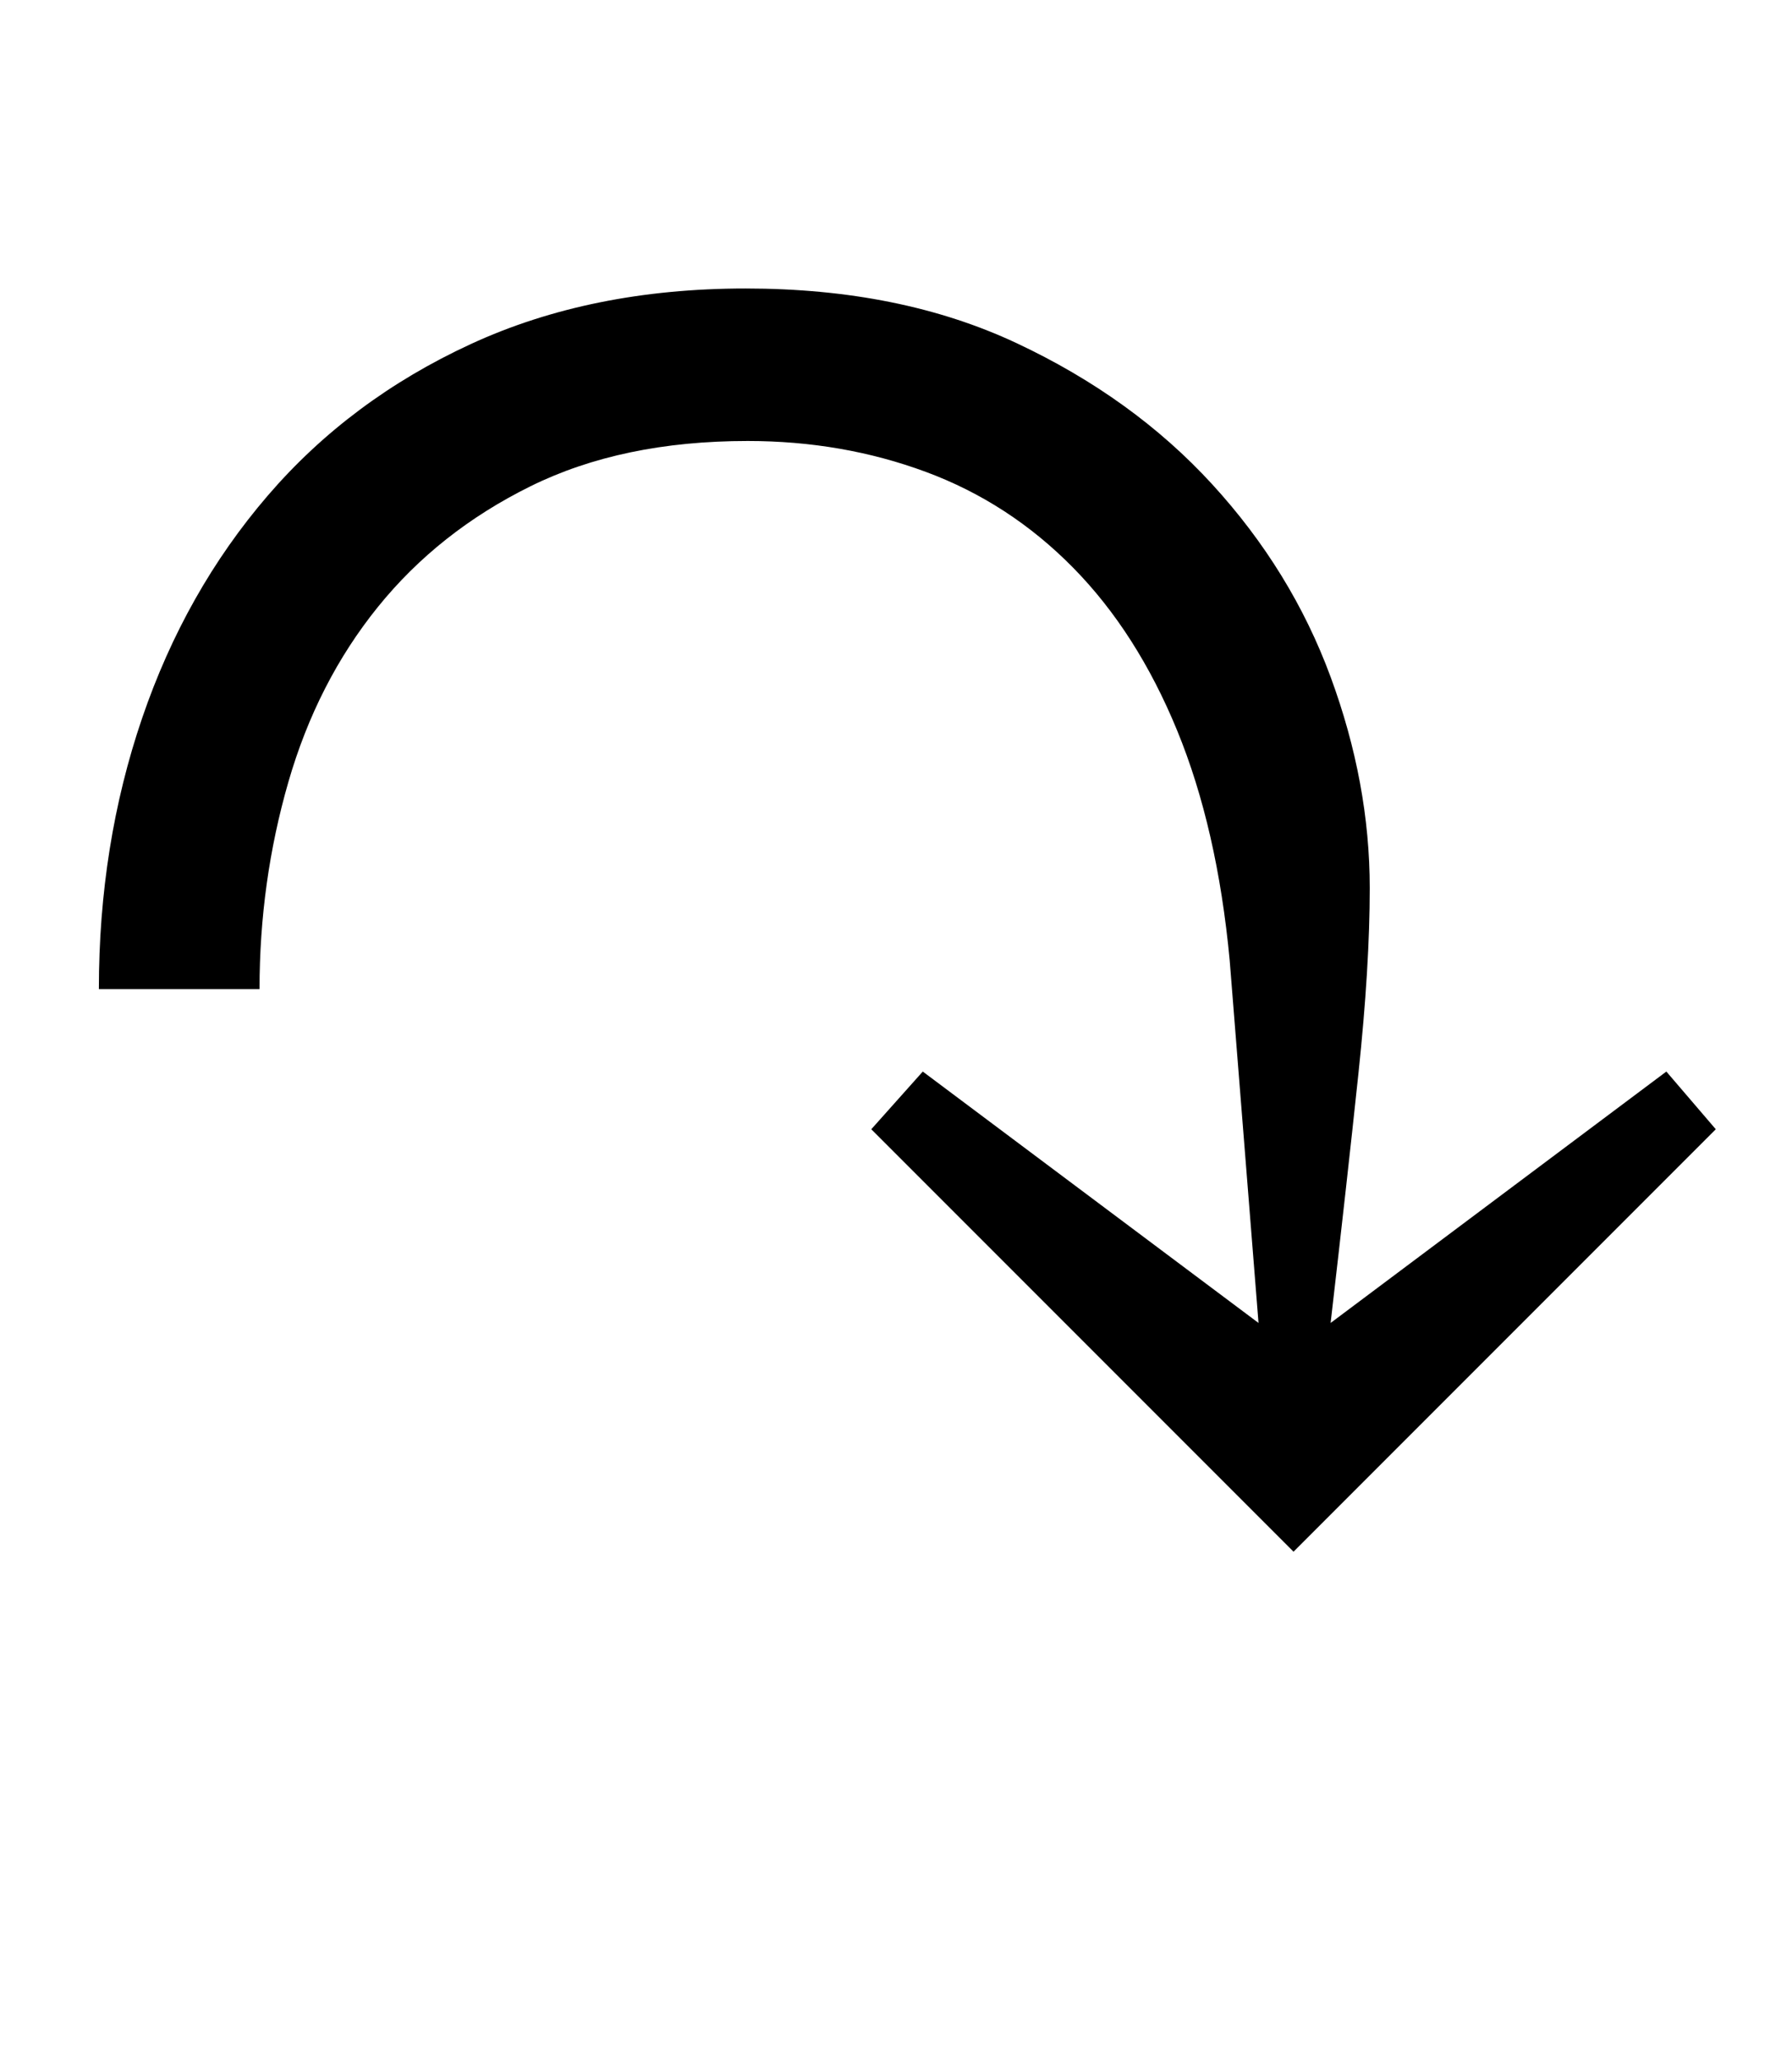 <?xml version="1.0" standalone="no"?>
<!DOCTYPE svg PUBLIC "-//W3C//DTD SVG 1.1//EN" "http://www.w3.org/Graphics/SVG/1.1/DTD/svg11.dtd" >
<svg xmlns="http://www.w3.org/2000/svg" xmlns:xlink="http://www.w3.org/1999/xlink" version="1.1" viewBox="-10 0 870 1000">
  <g transform="matrix(1 0 0 -1 0 800)">
   <path fill="currentColor"
d="M413 252l25 28l163 -122l-14 176q-6 64 -25.5 111.5t-50.5 79t-71.5 46.5t-86.5 15q-61 0 -105.5 -22t-74 -58.5t-43.5 -85t-14 -100.5h-78q0 70 21 131.5t61 108t98.5 73.5t133.5 27t131.5 -26.5t95 -68.5t57.5 -93.5t19 -102.5q0 -38 -5.5 -90t-13.5 -121l163 122
l24 -28l-205 -205z" />
  </g>

</svg>
